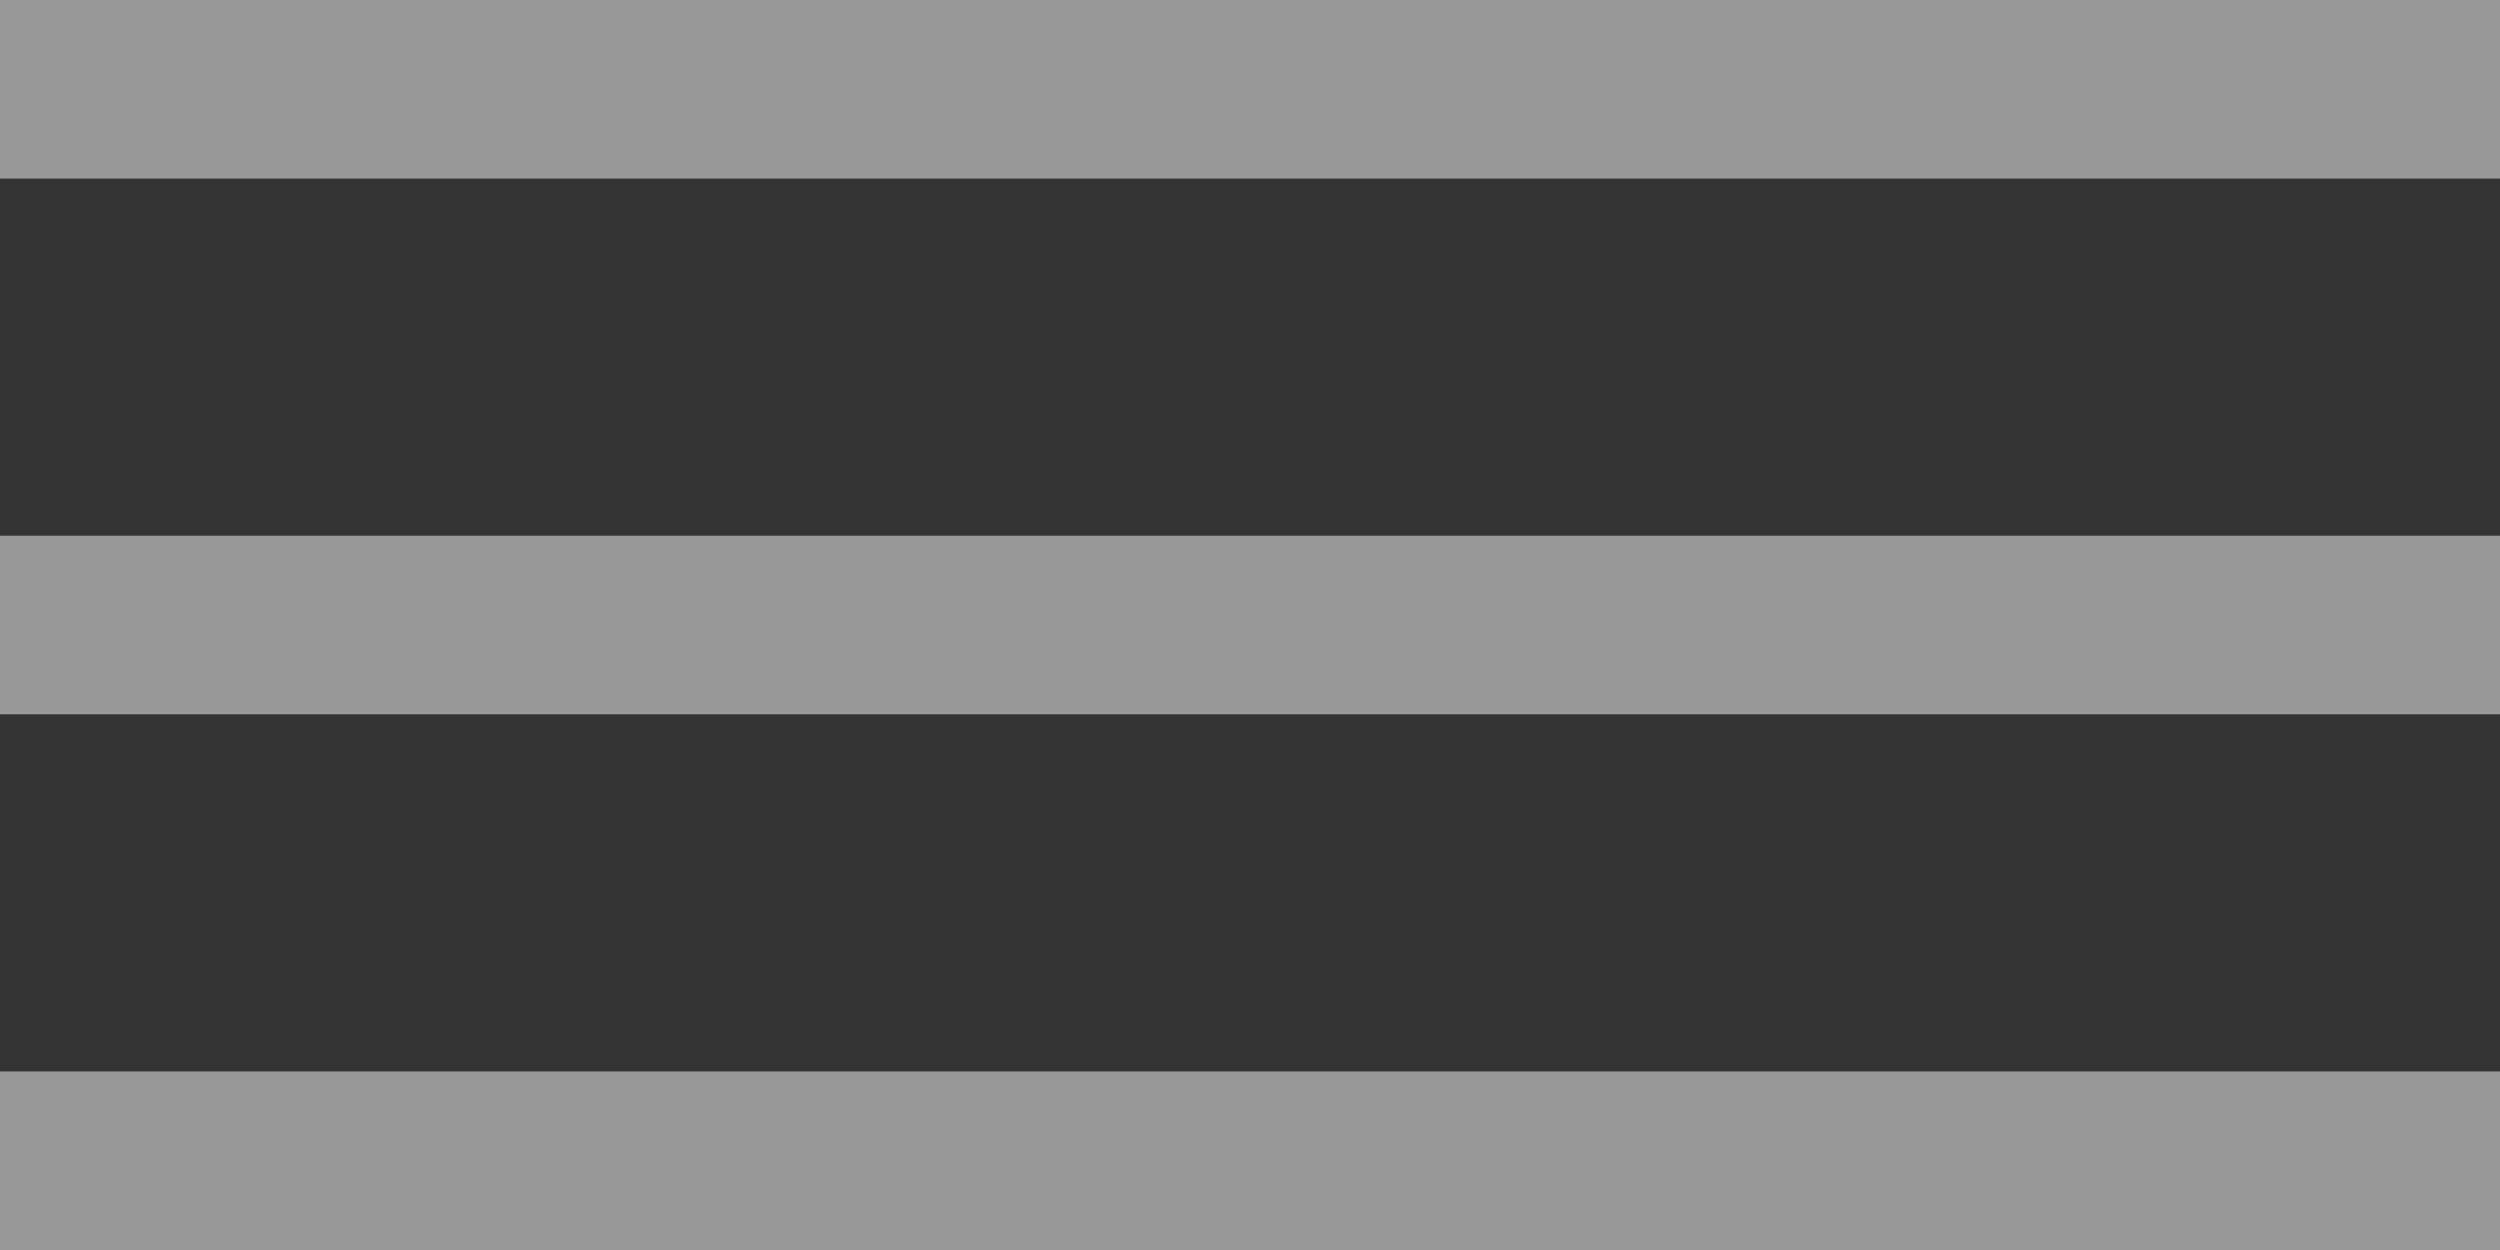 <svg width="14" height="7" viewBox="0 0 14 7" fill="none" xmlns="http://www.w3.org/2000/svg">
<rect x="0" y="0" width="14" height="7" fill="#333333" stroke="none"/>
<rect width="14" height="1" fill="white" fill-opacity="0.5"/>
<rect y="3" width="14" height="1" fill="white" fill-opacity="0.5"/>
<rect y="6" width="14" height="1" fill="white" fill-opacity="0.5"/>
</svg>
